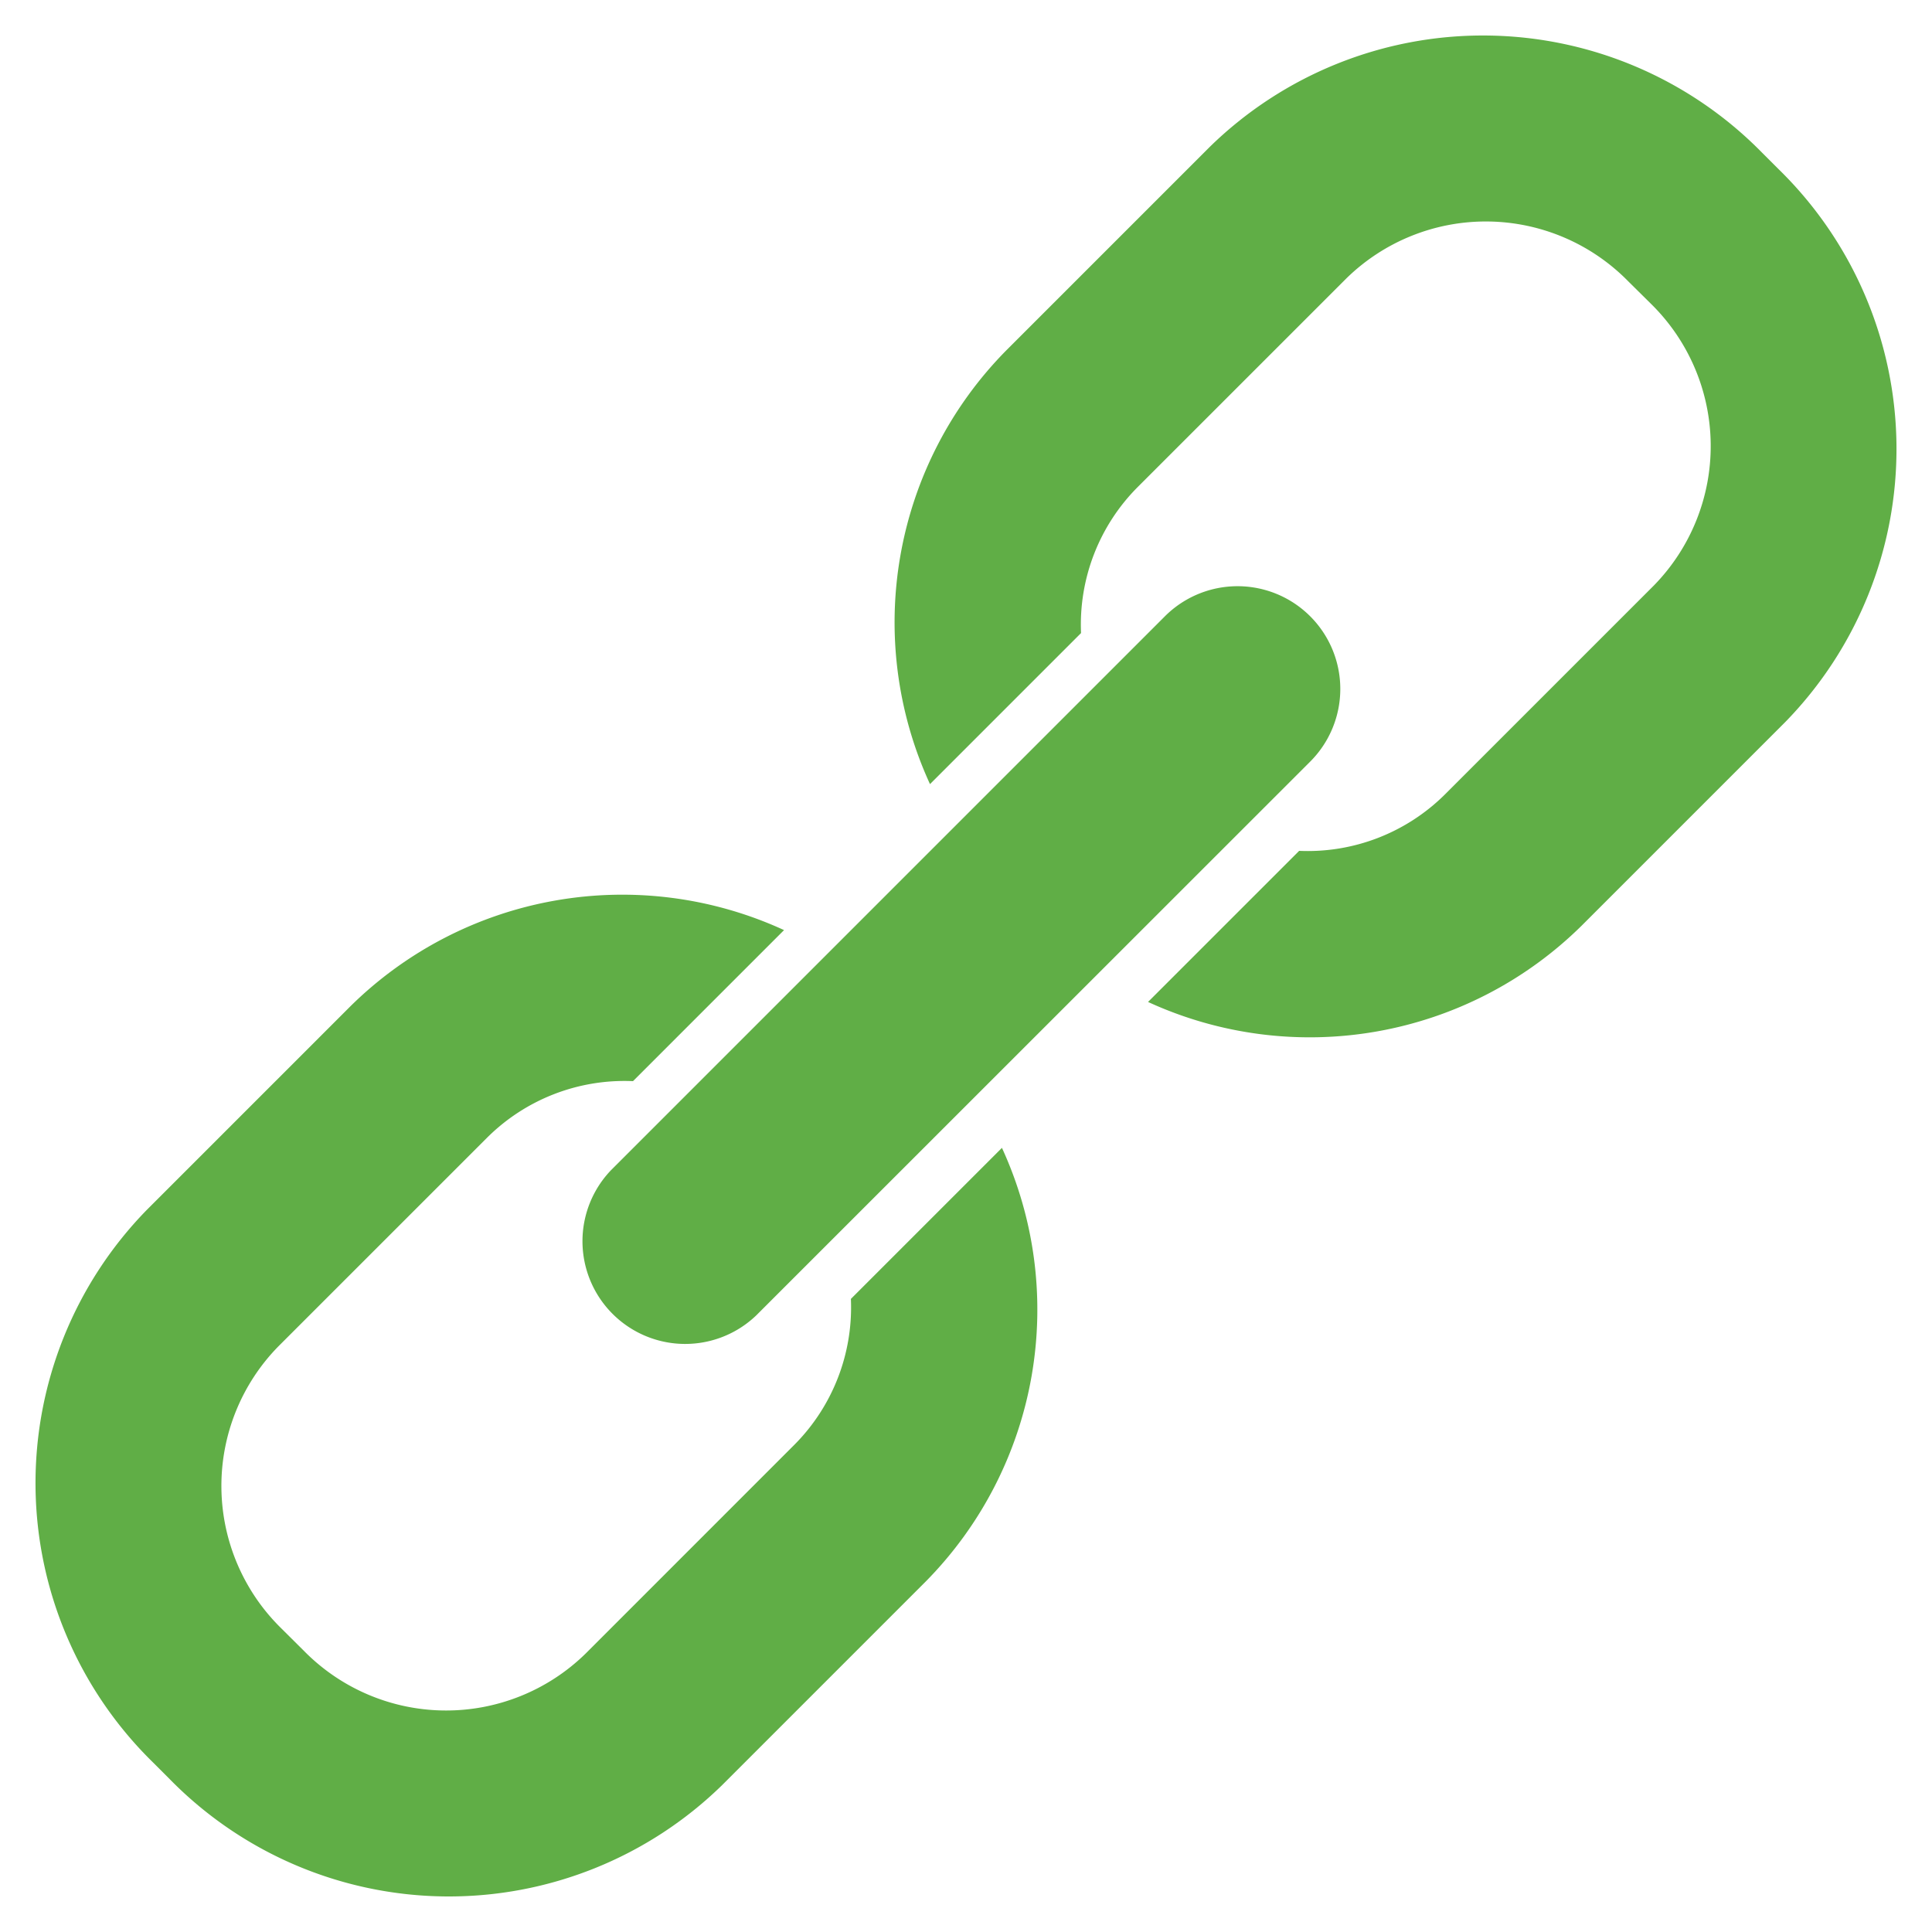 <svg xmlns="http://www.w3.org/2000/svg" width="55" height="55" viewBox="0 0 55 55">
  <defs>
    <style>
      .cls-1 {
        fill: #60ae46;
        fill-rule: evenodd;
      }
    </style>
  </defs>
  <path id="url" class="cls-1" d="M3.83,49.647L3.353,49.17a11.128,11.128,0,0,1-.167-15.734L8.97,27.652a11.019,11.019,0,0,1,12.35-2.174l-4.3,4.3a5.542,5.542,0,0,0-4.158,1.614l-5.94,5.939a5.675,5.675,0,0,0,.085,8.024L7.646,45.99a5.675,5.675,0,0,0,8.024.085l5.939-5.94a5.542,5.542,0,0,0,1.614-4.158l4.3-4.3a11.019,11.019,0,0,1-2.174,12.35l-5.784,5.784A11.128,11.128,0,0,1,3.83,49.647ZM36.3,20.68L20.524,36.451a2.924,2.924,0,0,1-4.134-4.134L32.161,16.546A2.924,2.924,0,0,1,36.3,20.68Zm-4.616,6.842,4.3-4.3a5.542,5.542,0,0,0,4.158-1.614l5.939-5.939a5.675,5.675,0,0,0-.085-8.024L45.354,7.01a5.675,5.675,0,0,0-8.025-.085l-5.94,5.939a5.543,5.543,0,0,0-1.614,4.158l-4.3,4.3A11.019,11.019,0,0,1,27.651,8.97l5.784-5.784a11.127,11.127,0,0,1,15.734.167L49.647,3.83a11.128,11.128,0,0,1,.167,15.734l-5.784,5.784A11.019,11.019,0,0,1,31.679,27.522Z" transform="translate(1 1)"/>
</svg>
